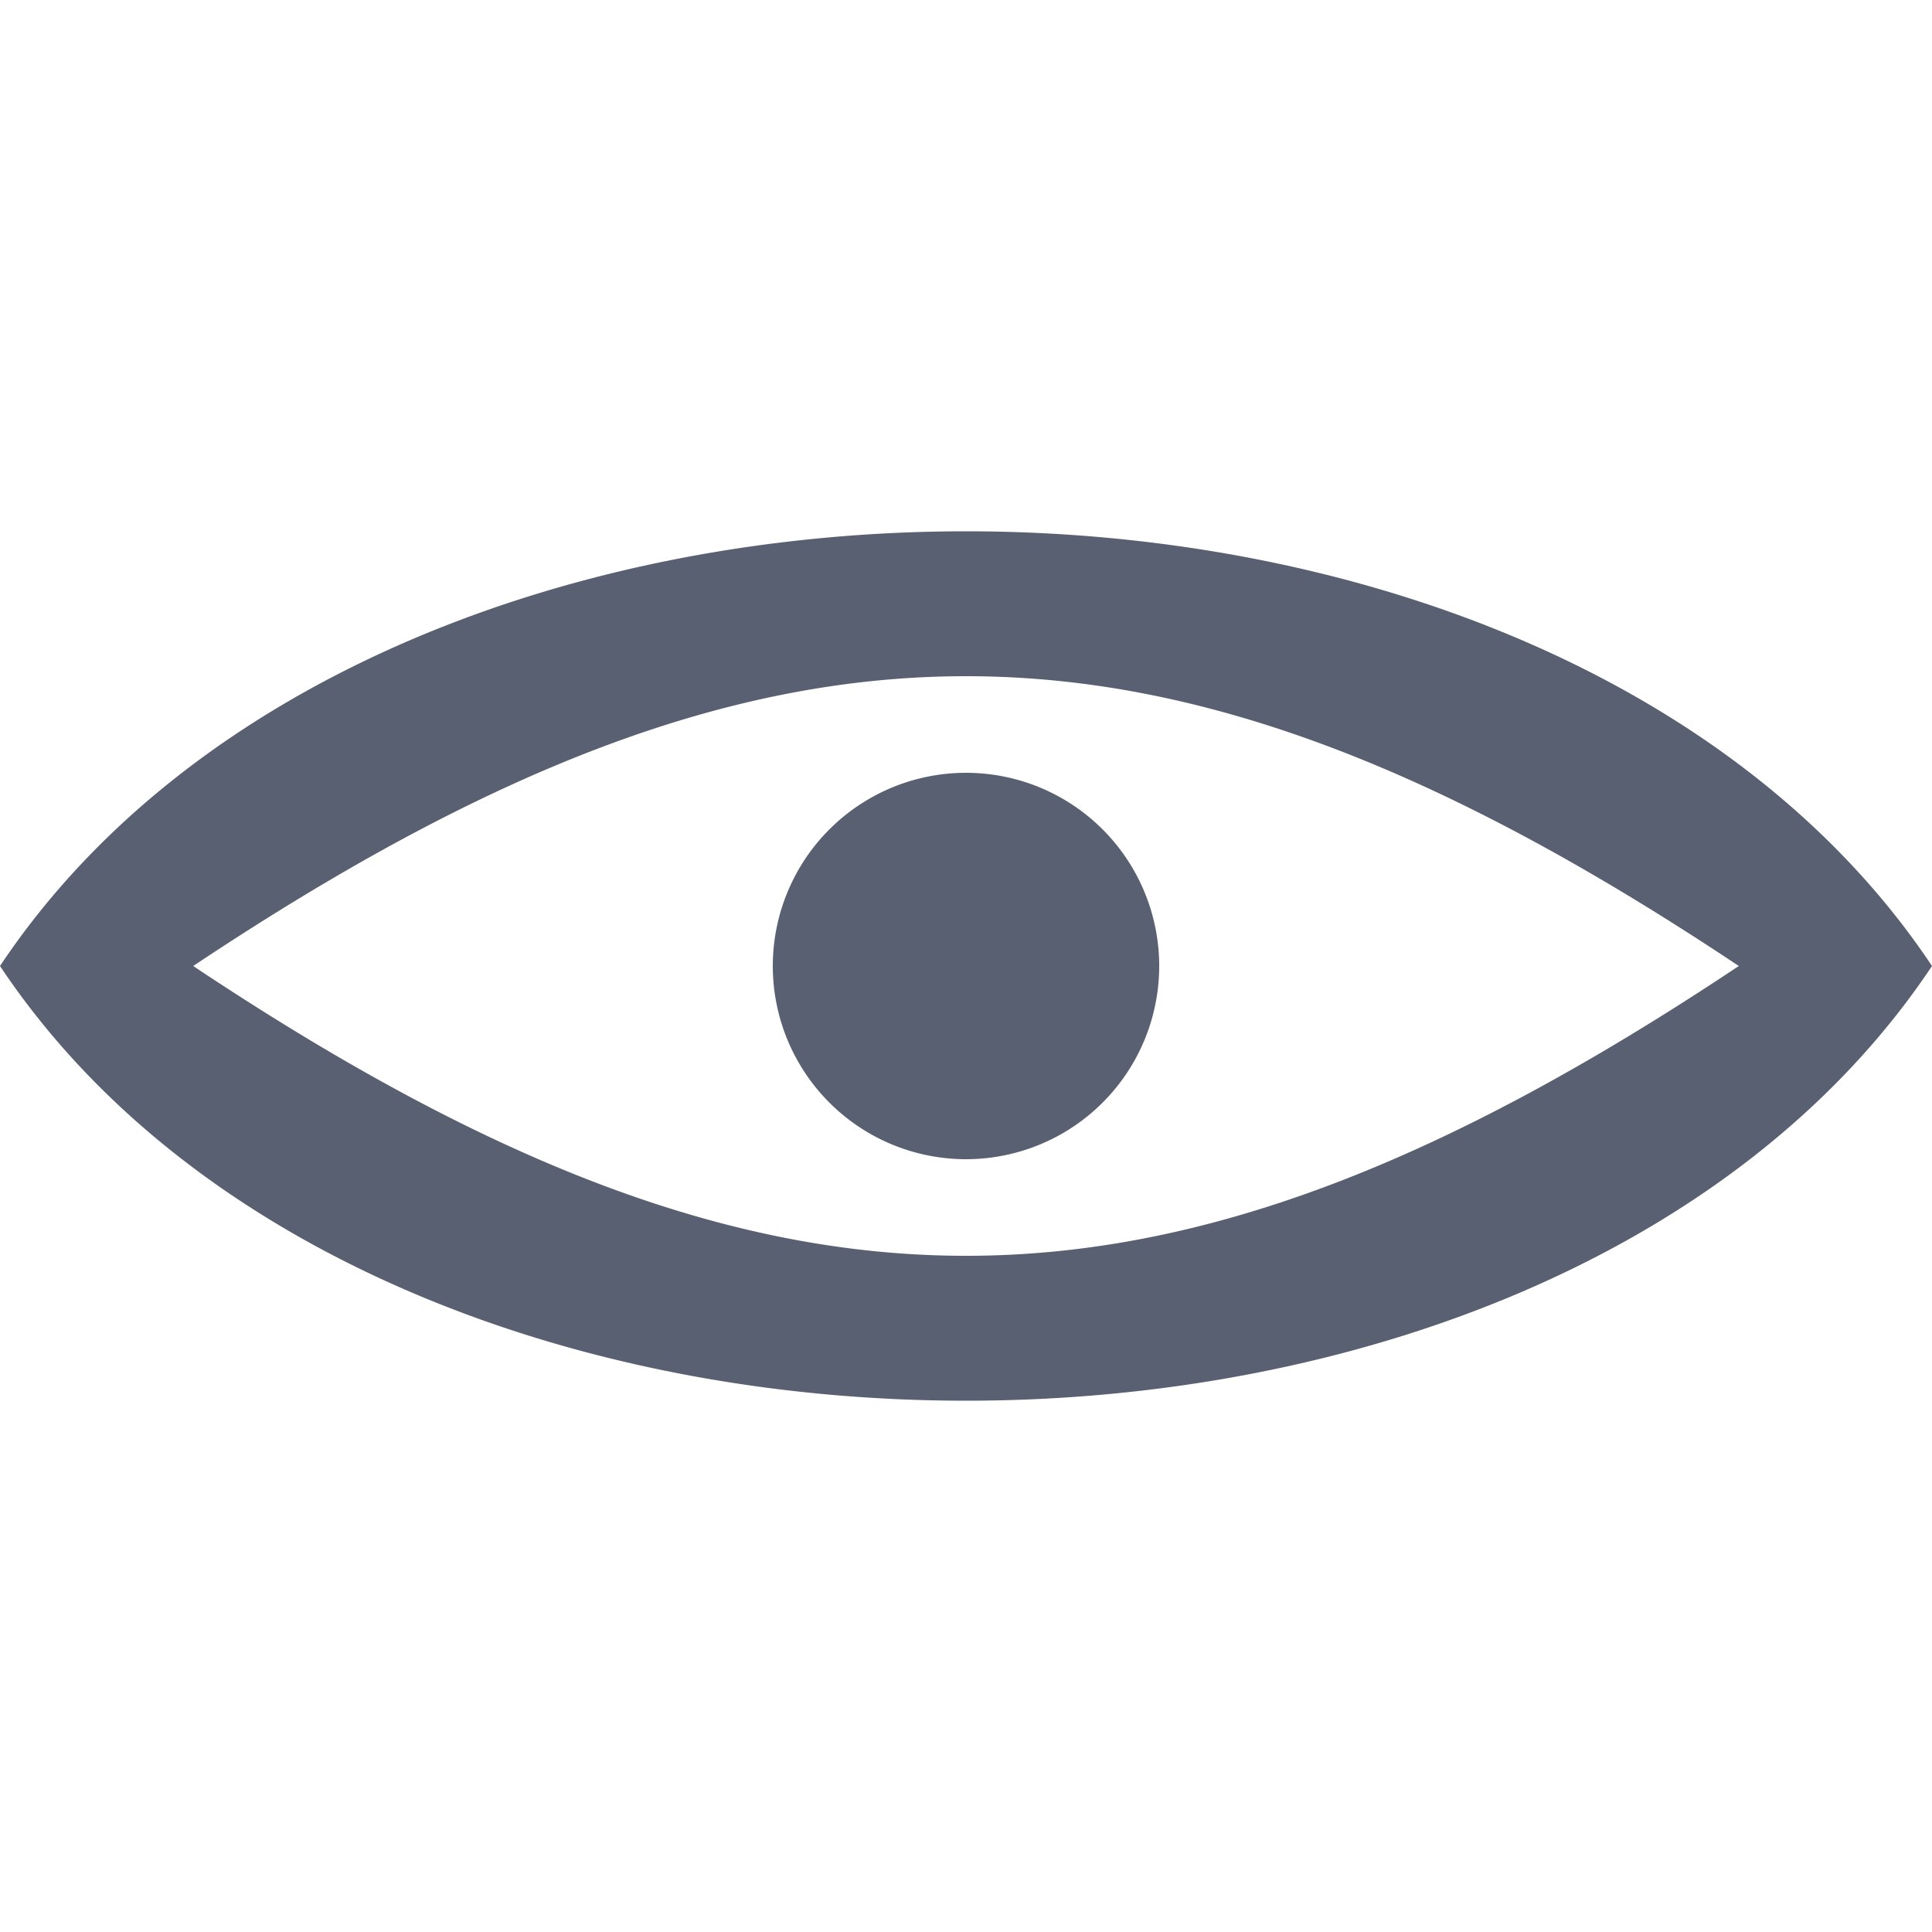 <svg xmlns="http://www.w3.org/2000/svg" viewBox="0 -10 10 10">
  <path d="M 0 -5 C 2 -2 8 -2 10 -5 C 8 -8 2 -8 0 -5 Z M 1 -5 C 4 -7 6 -7 9 -5 C 6 -3 4 -3 1 -5 M 4 -5 A 1 1 0 0 0 6 -5 A 1 1 0 0 0 4 -5" fill="#596072"/>
</svg>